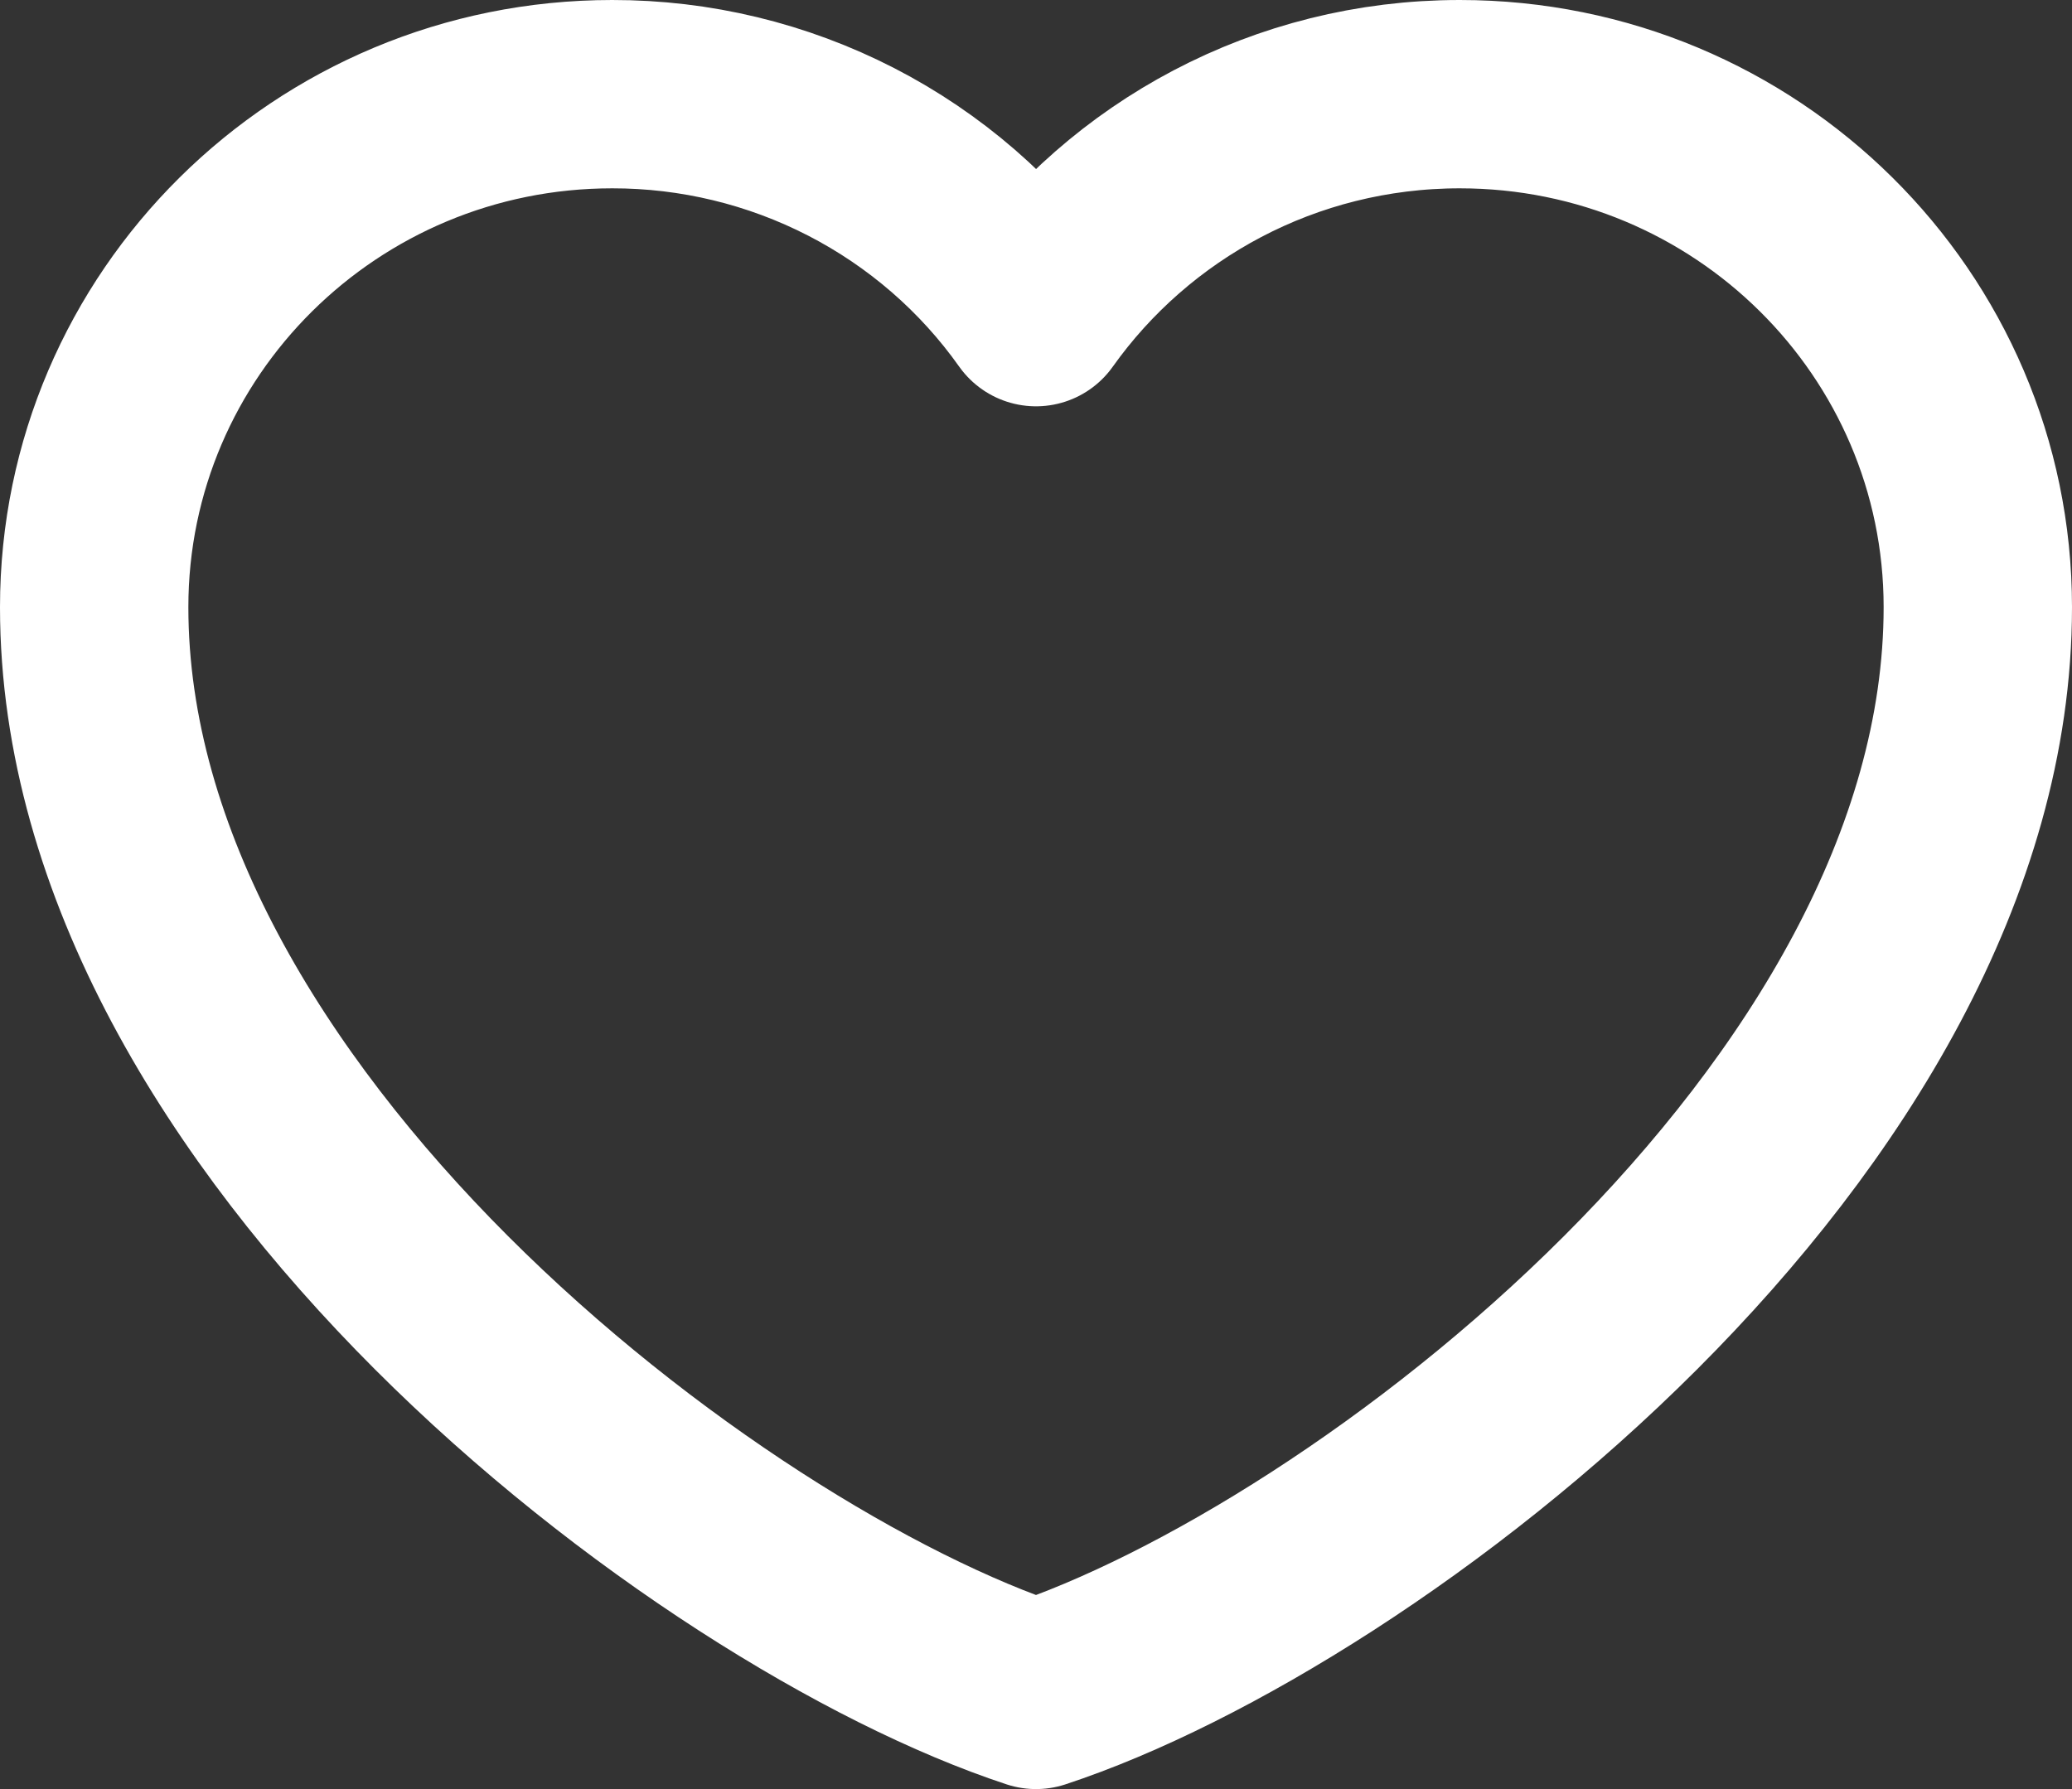 <svg width="22" height="19" viewBox="0 0 22 19" fill="none" xmlns="http://www.w3.org/2000/svg">
<rect x="0" y="0" width="22" height="19" fill="#333333" stroke="none"/>
<path d="M6.5 1C3.462 1 1 3.439 1 6.448C1 11.896 7.5 16.848 11 18C14.5 16.848 21 11.896 21 6.448C21 3.439 18.538 1 15.5 1C13.64 1 11.995 1.915 11 3.315C10.493 2.599 9.819 2.015 9.036 1.612C8.252 1.209 7.383 0.999 6.5 1Z" stroke="white" stroke-width="2" stroke-linecap="round" stroke-linejoin="round"/>
</svg>
